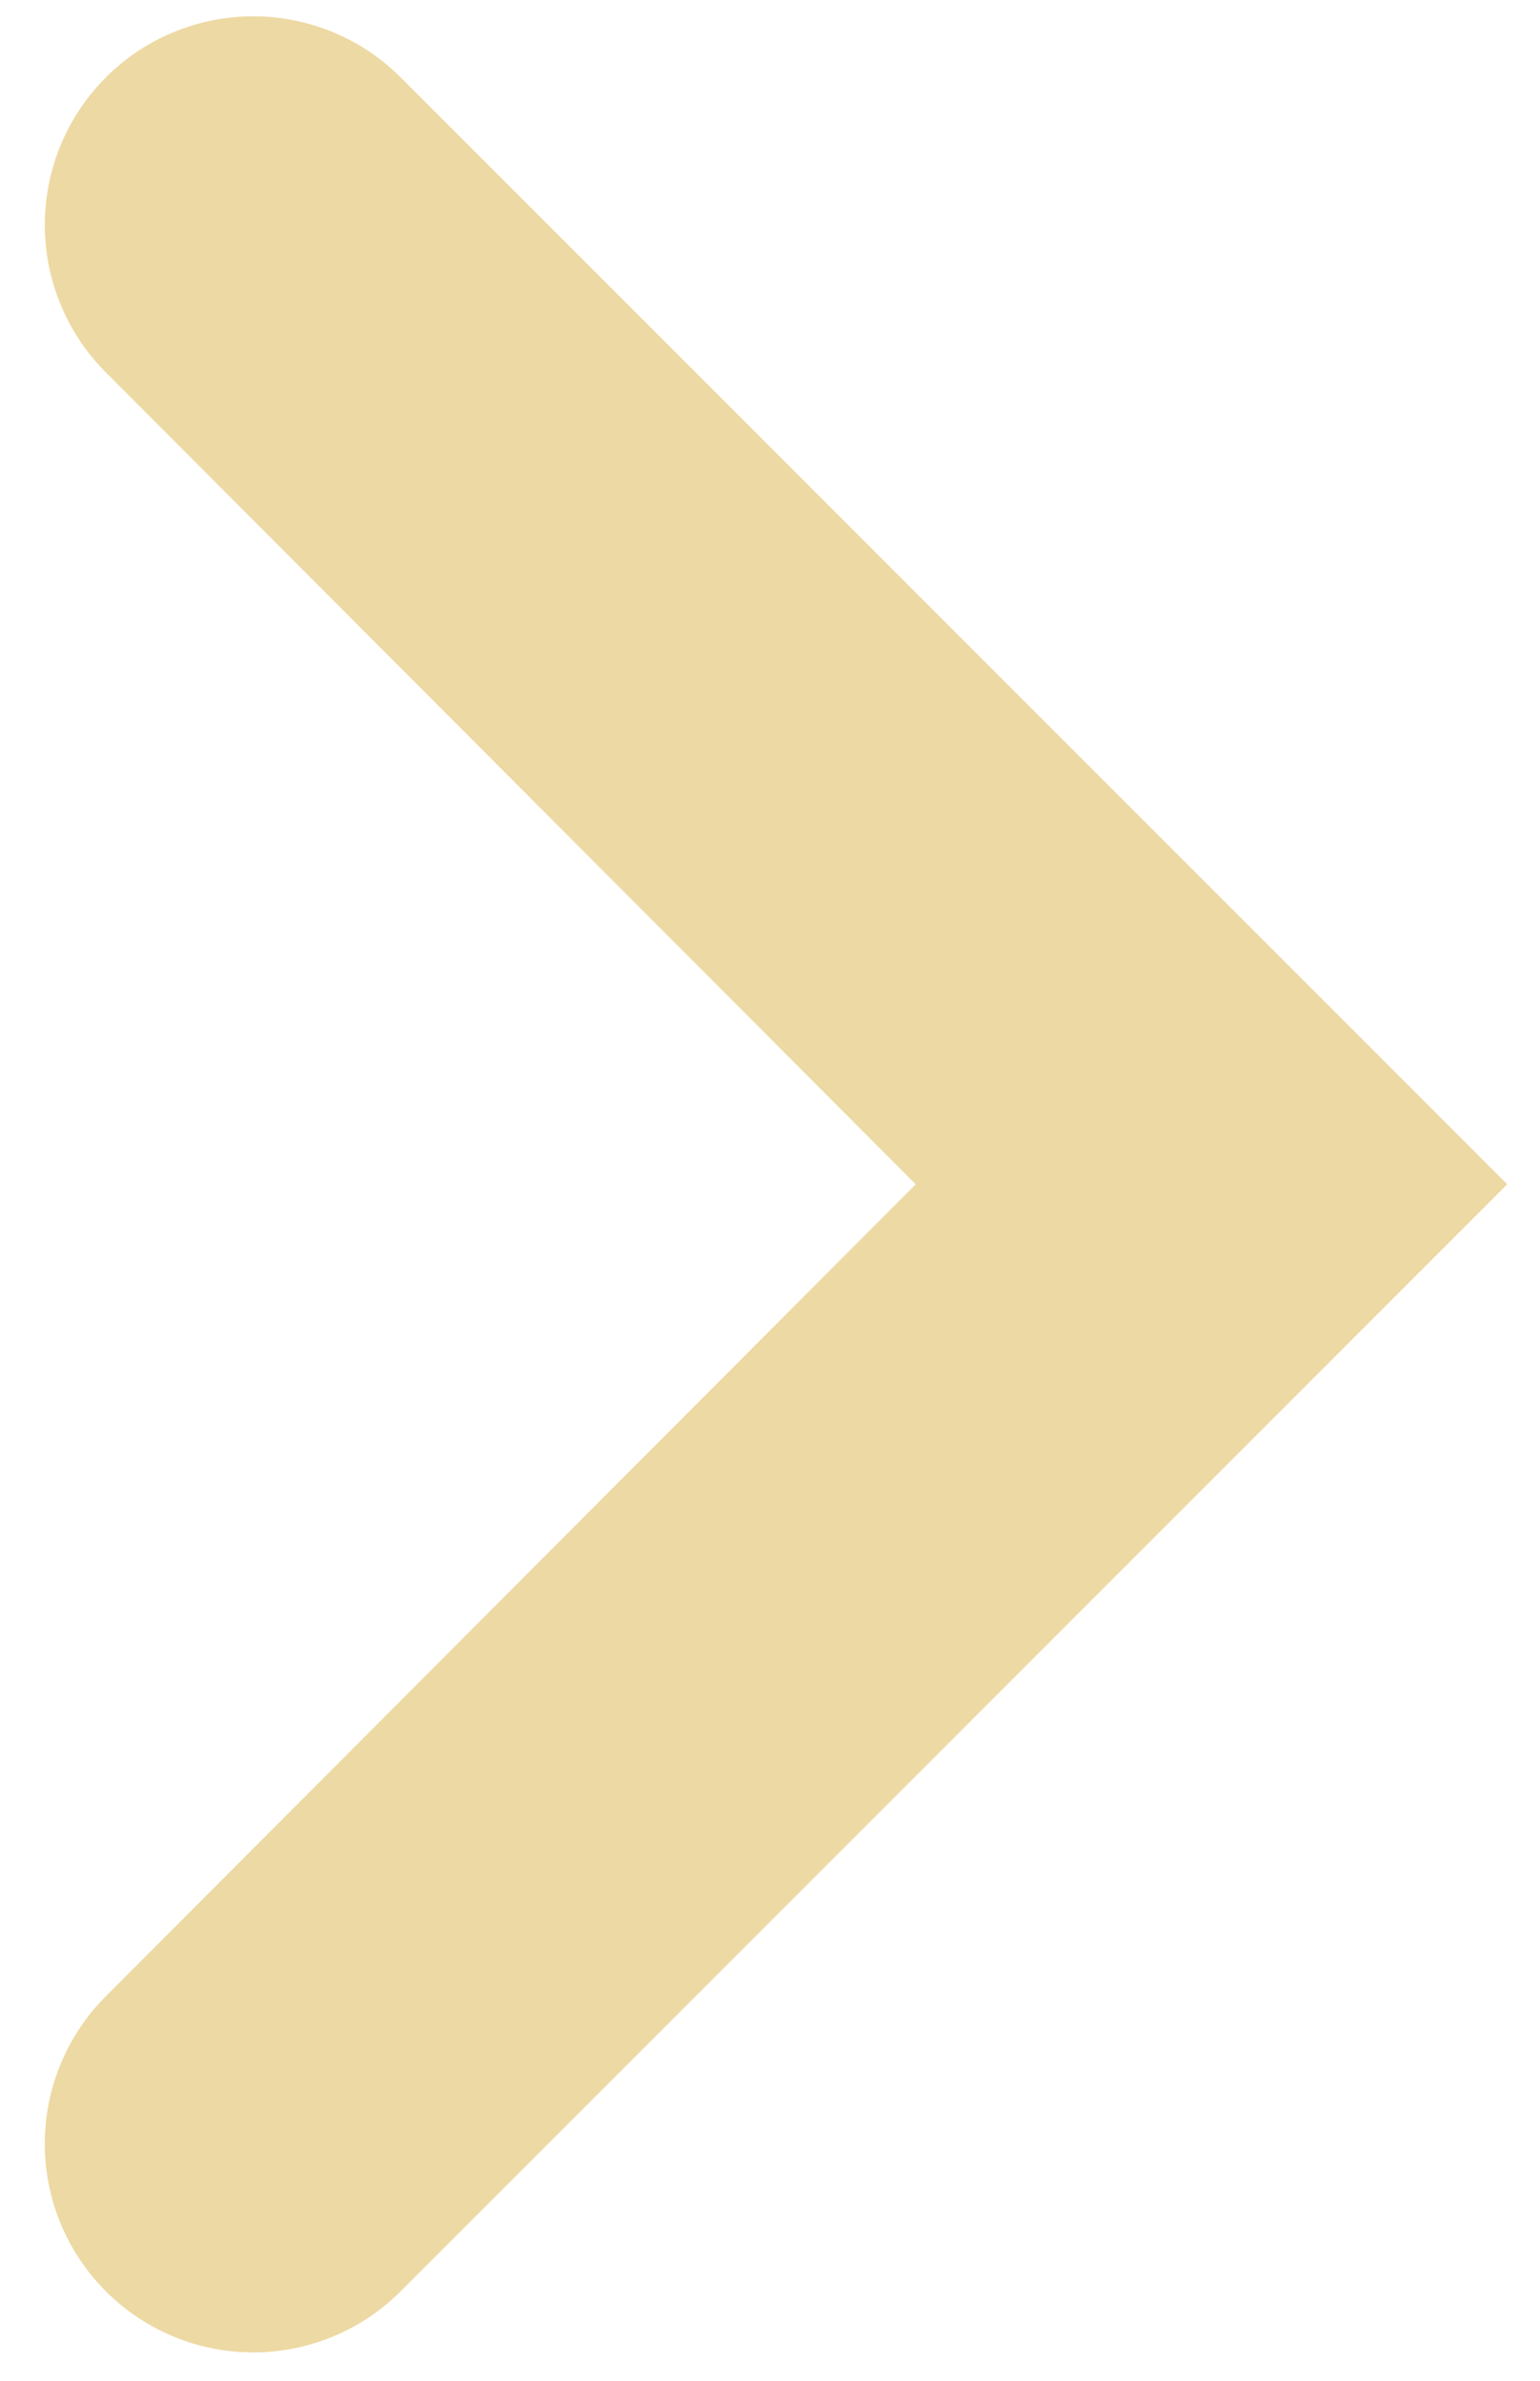 <svg width="22" height="34"
  xmlns="http://www.w3.org/2000/svg"
  xmlns:xlink="http://www.w3.org/1999/xlink">
  <defs>
    <path d="M2.511 29.51l11.571-11.597L2.511 6.317a2.98 2.98 0 0 1 .002-4.212 2.977 2.977 0 0 1 4.21 0l15.809 15.808-15.809 15.81a2.977 2.977 0 0 1-4.21 0 2.98 2.98 0 0 1-.002-4.213z" id="a"/>
  </defs>
  <use fill="#EDD9A3" xlink:href="#a" transform="translate(-1 -1)" fill-rule="evenodd"/>
</svg>